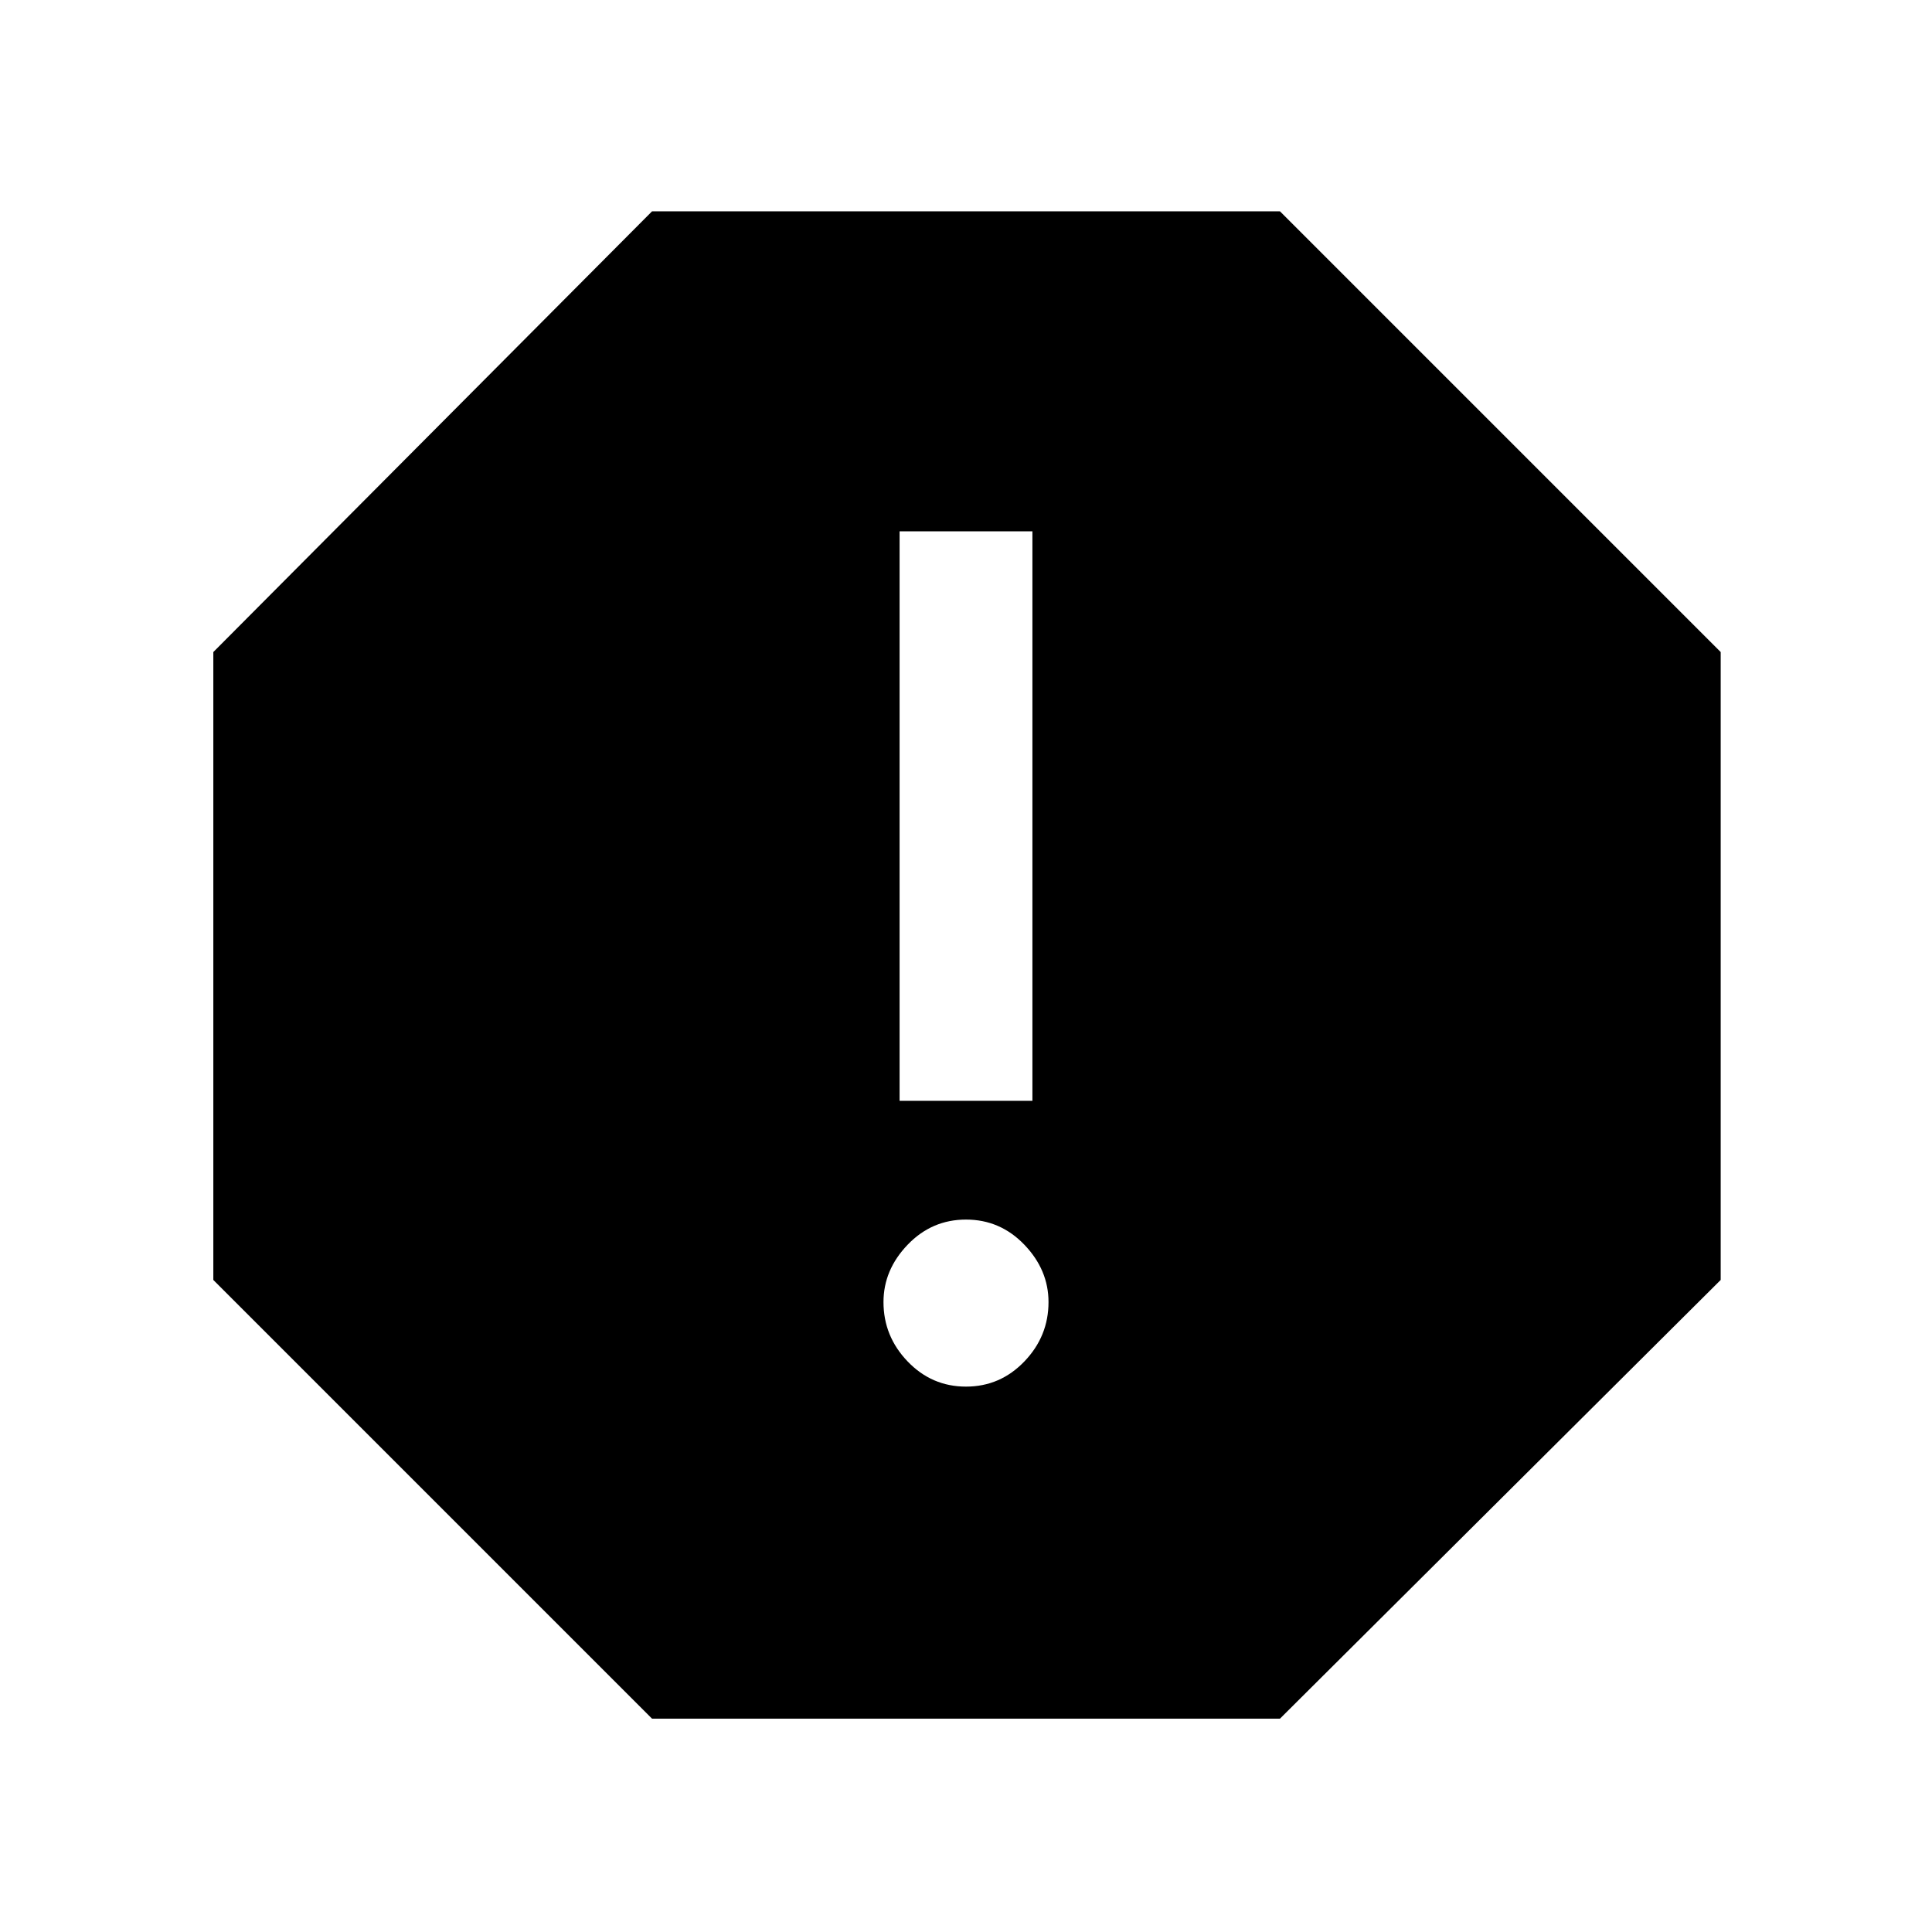 <svg xmlns="http://www.w3.org/2000/svg" width="48" height="48"><path d="M16.2 42.7 5.3 31.8V16.2L16.2 5.25h15.6L42.75 16.2v15.6L31.8 42.7zm7.8-8.25q.85 0 1.45-.625t.6-1.475q0-.8-.6-1.425T24 30.3q-.85 0-1.45.625t-.6 1.425q0 .85.6 1.475.6.625 1.45.625zm-1.65-7.1h3.3V13.2h-3.3z"/></svg>